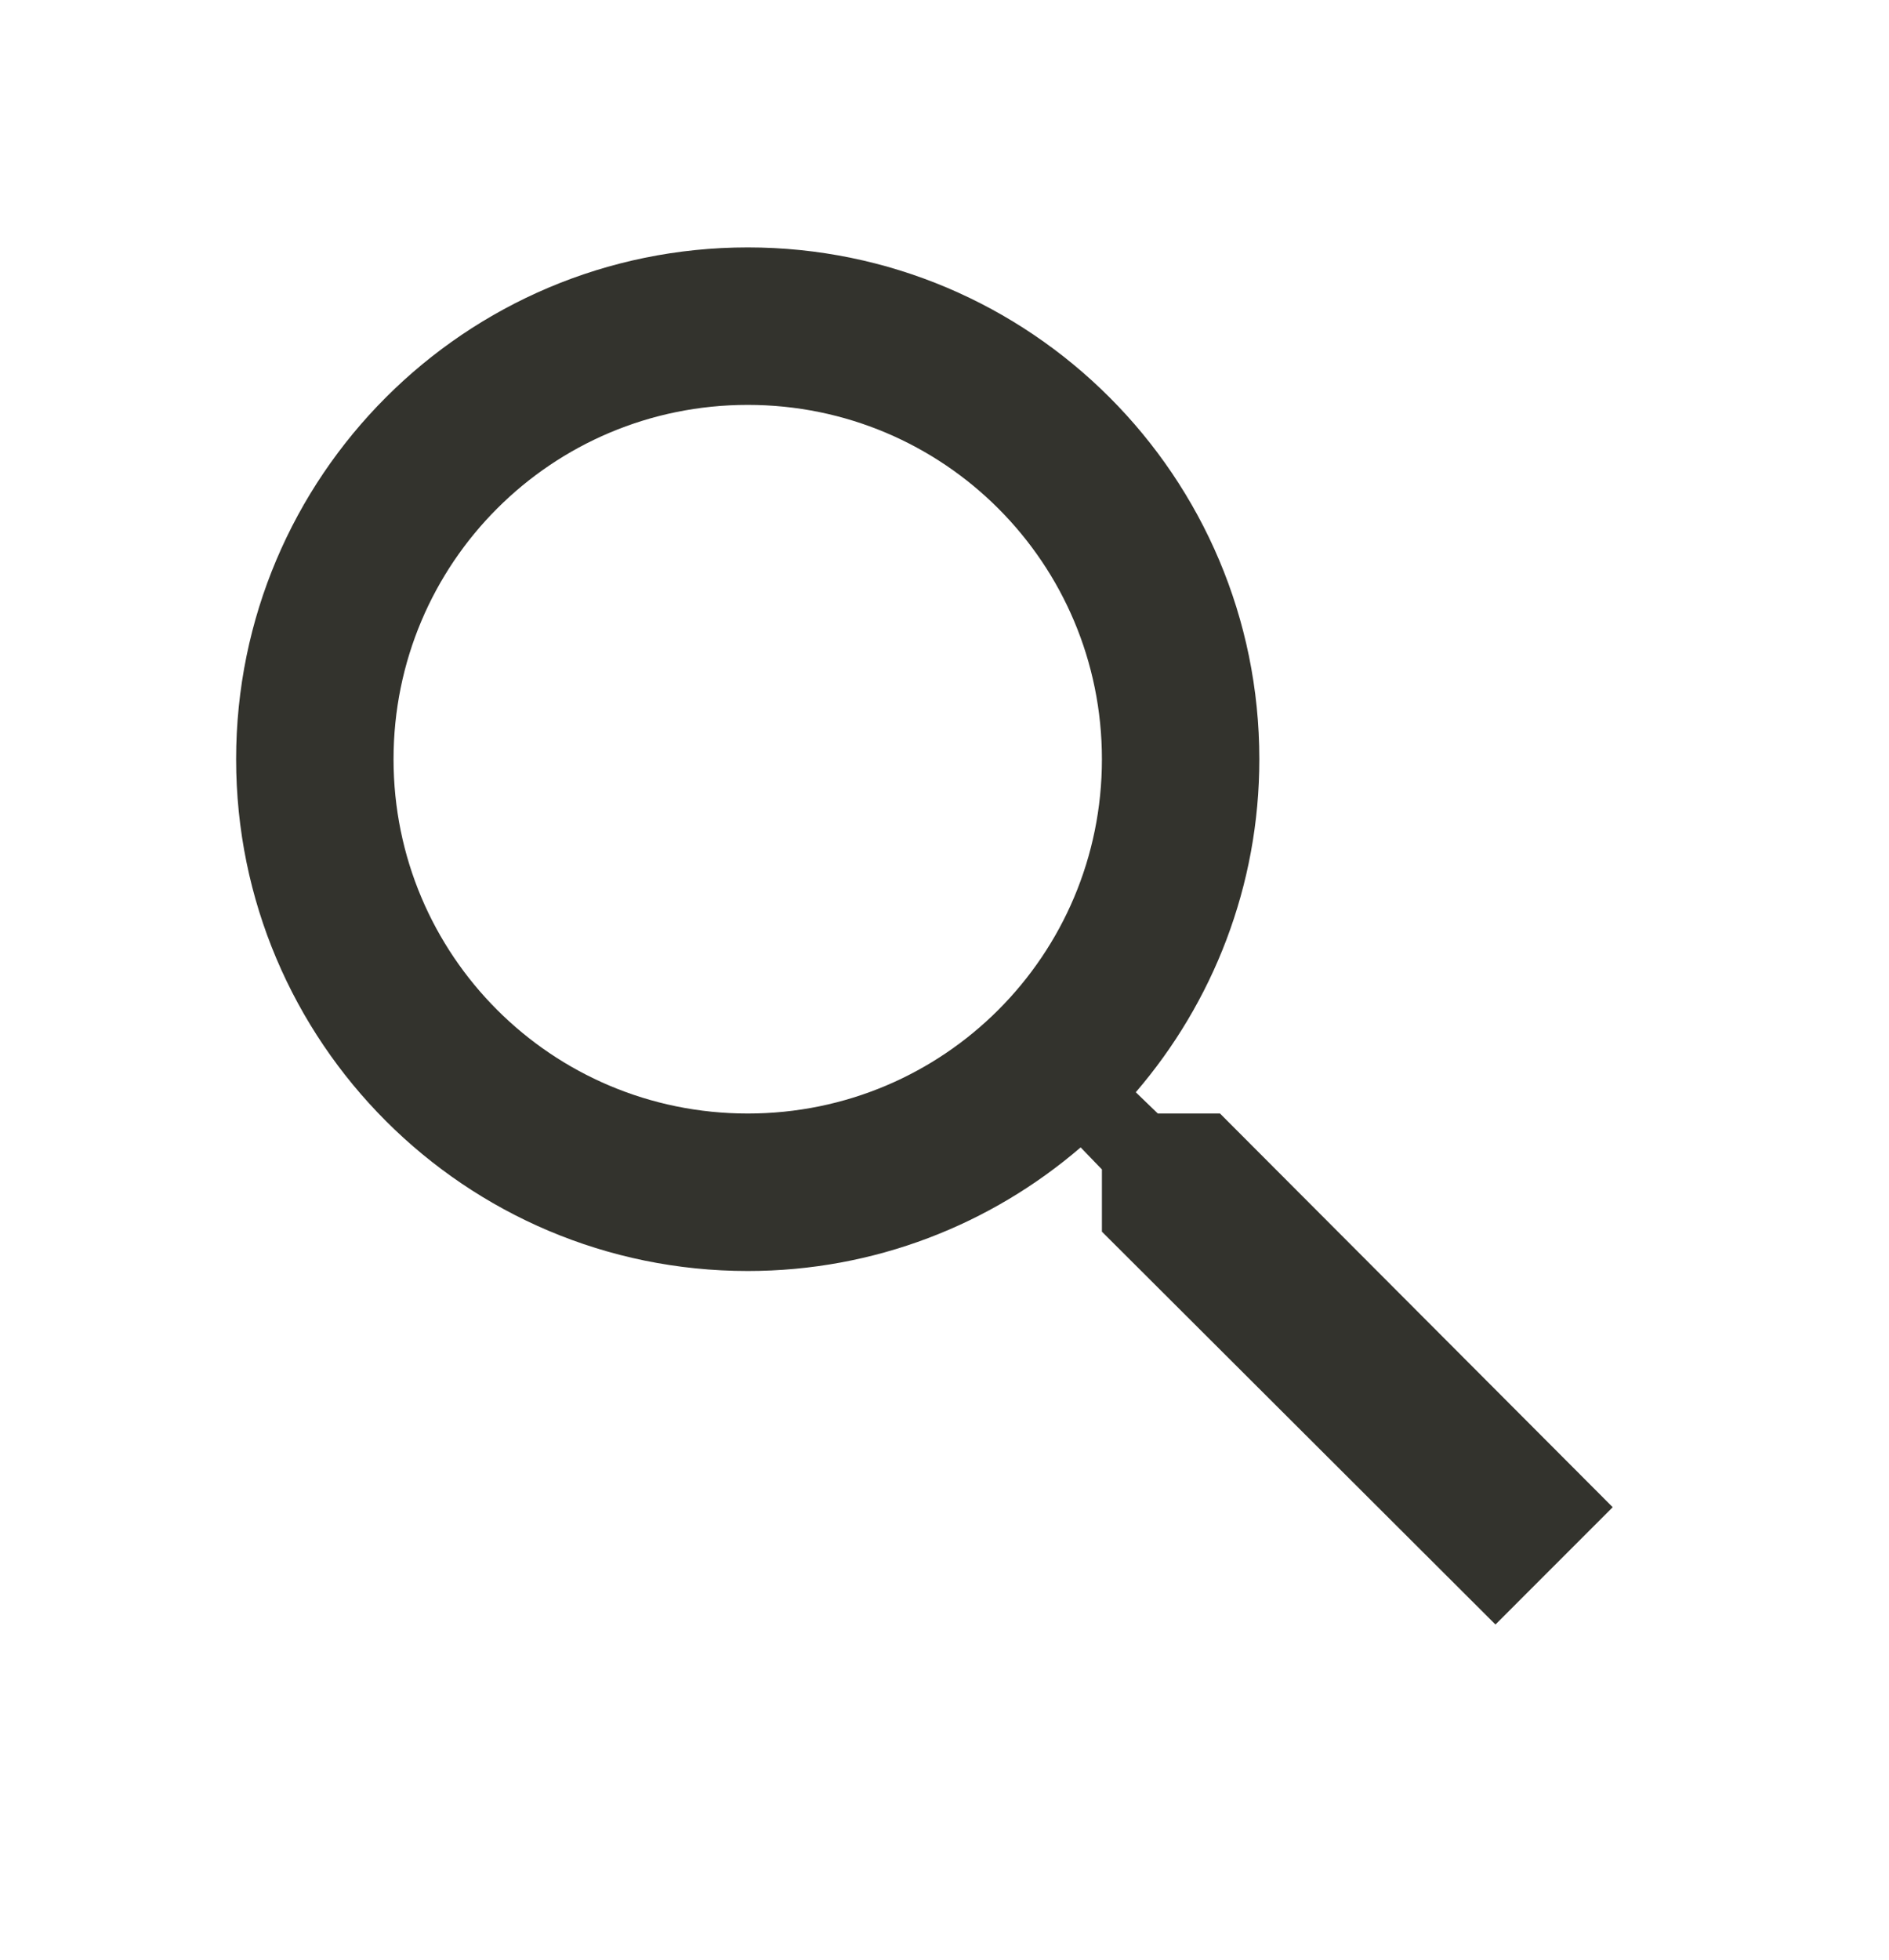 <svg width="27" height="28" viewBox="0 0 27 28" fill="none" xmlns="http://www.w3.org/2000/svg">
<g id="Img">
<path id="Vector" d="M17.438 15.91H16.549L16.234 15.606C17.336 14.324 18 12.659 18 10.848C18 6.809 14.726 3.535 10.688 3.535C6.649 3.535 3.375 6.809 3.375 10.848C3.375 14.886 6.649 18.16 10.688 18.16C12.499 18.16 14.164 17.496 15.446 16.394L15.75 16.709V17.598L21.375 23.211L23.051 21.535L17.438 15.91ZM10.688 15.91C7.886 15.91 5.625 13.649 5.625 10.848C5.625 8.046 7.886 5.785 10.688 5.785C13.489 5.785 15.75 8.046 15.75 10.848C15.75 13.649 13.489 15.91 10.688 15.91Z" fill="#33332D"/>
</g>
</svg>
